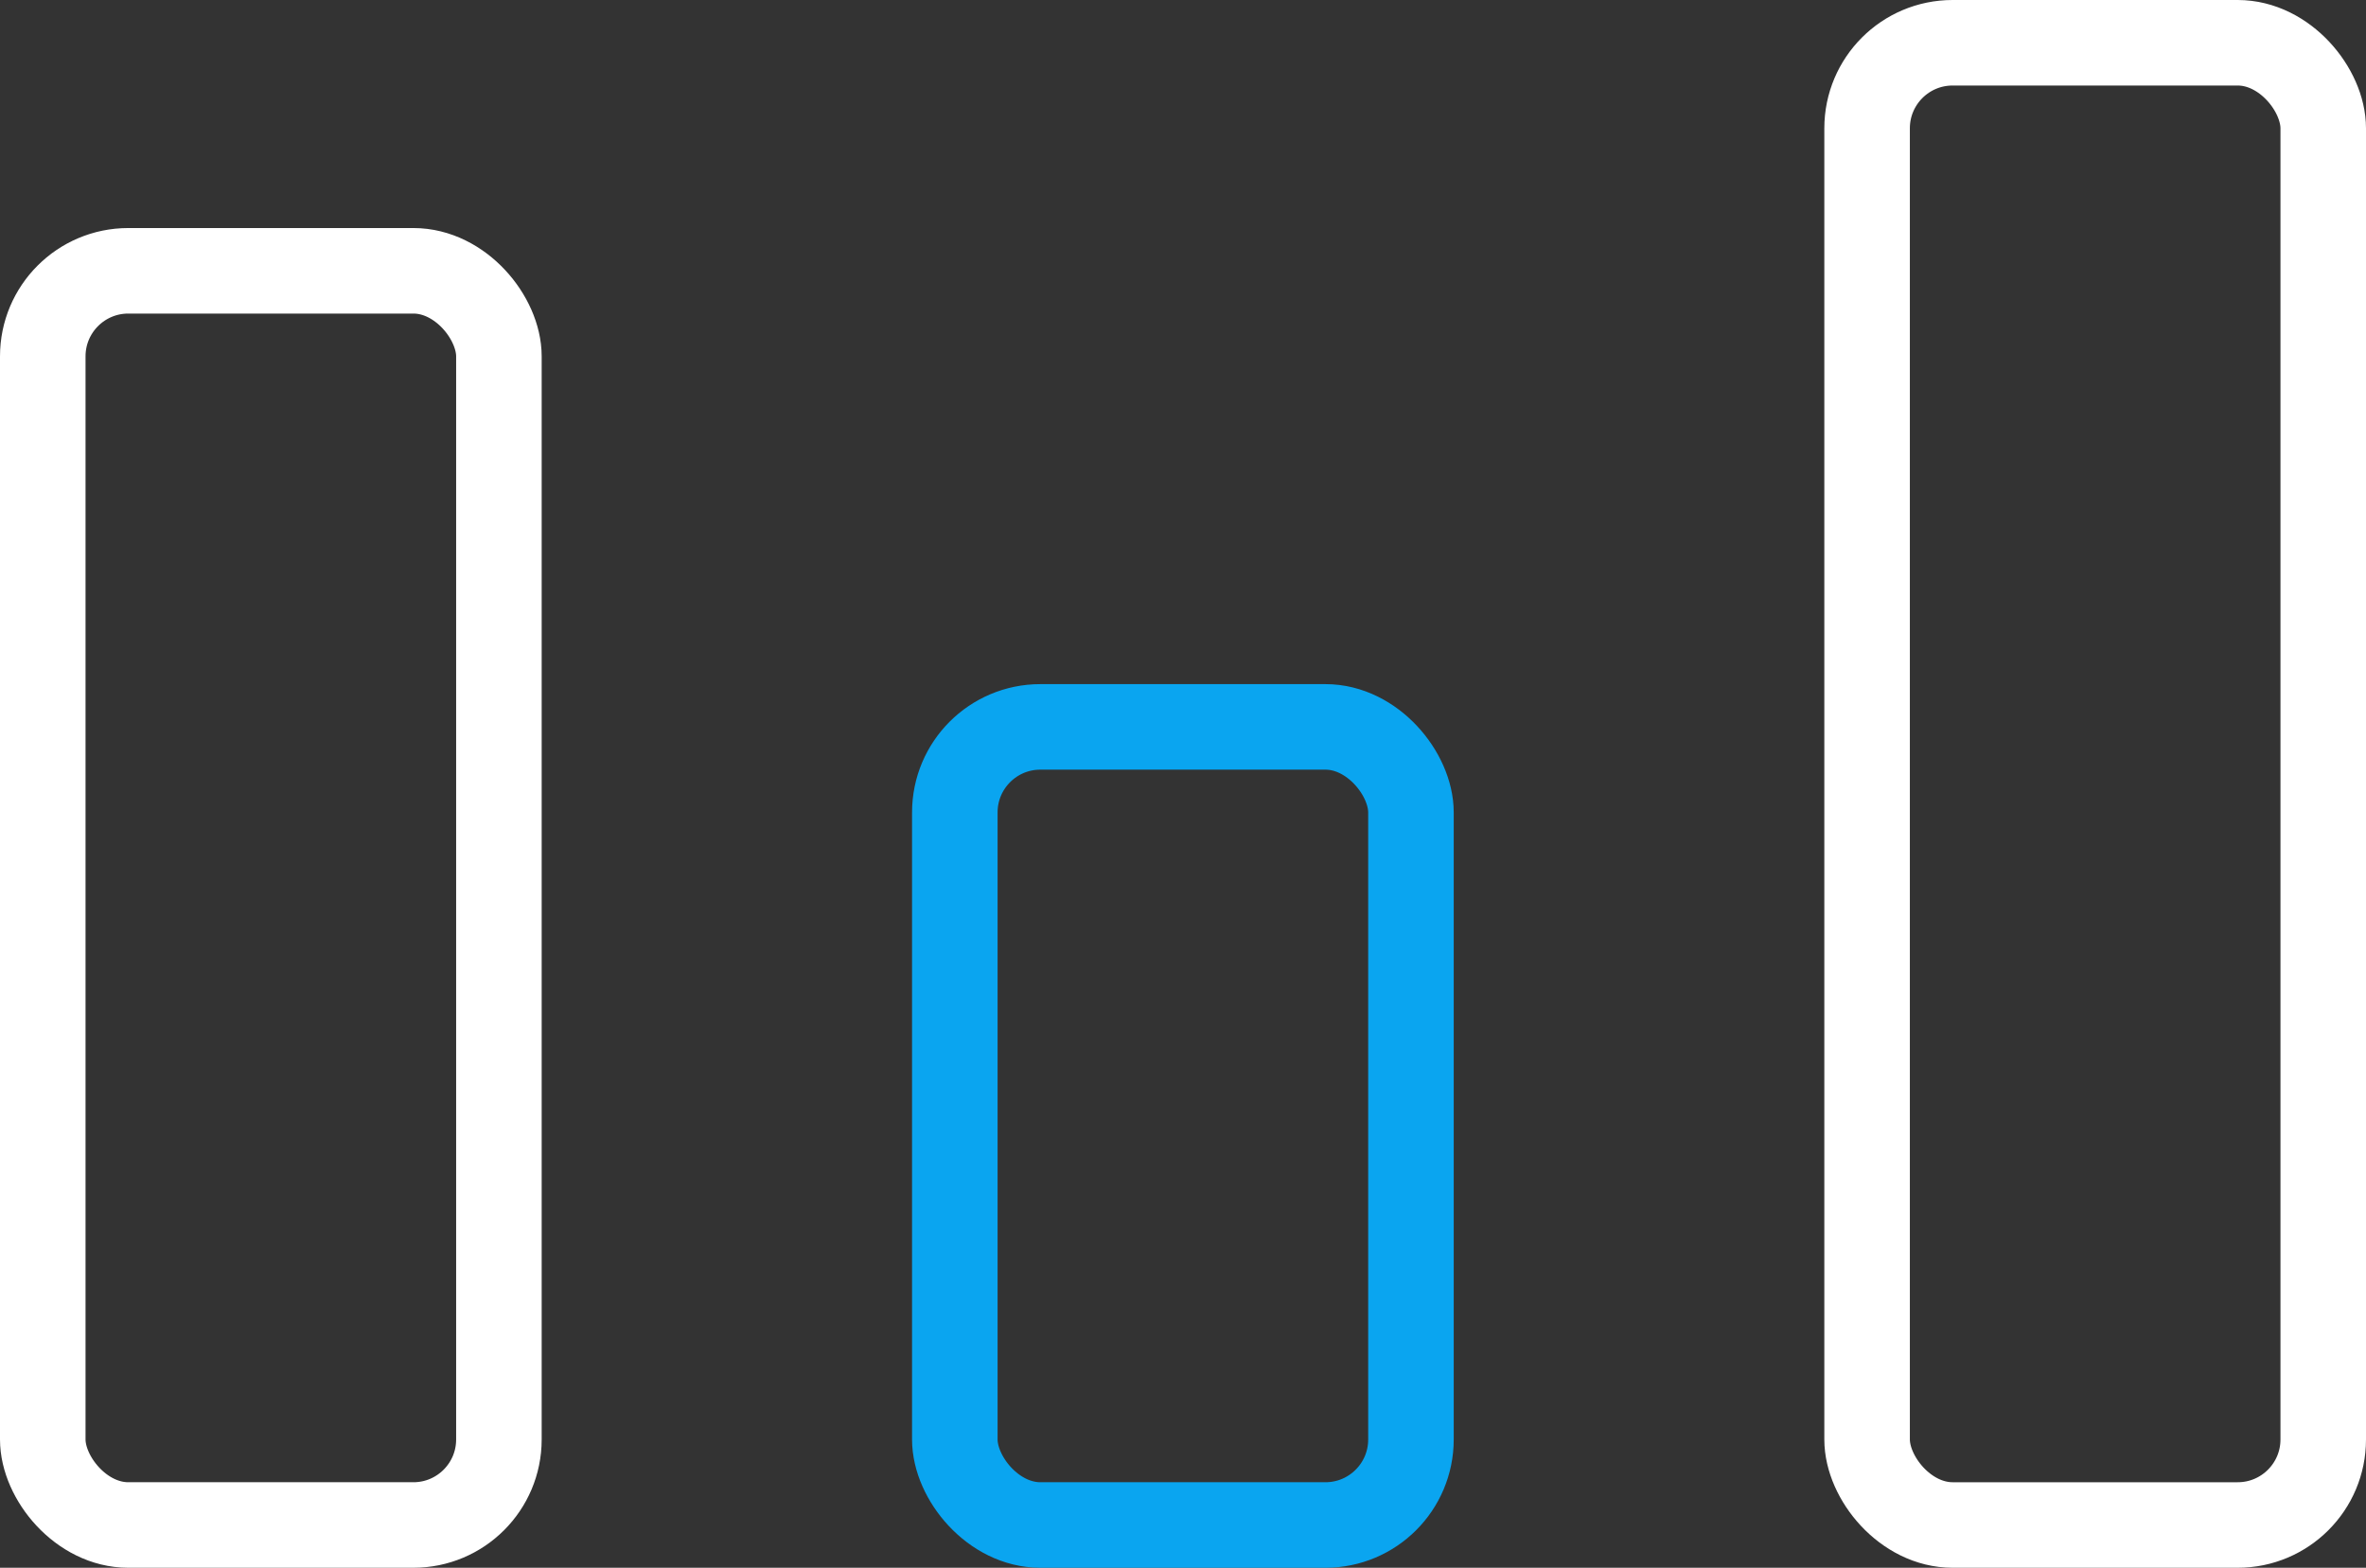 <svg width="31.921" height="21.154" viewBox="0 0 31.921 21.154" fill="none" xmlns="http://www.w3.org/2000/svg" xmlns:xlink="http://www.w3.org/1999/xlink">
	<rect x="0" y="0" width="31.921" height="21.154" fill="#333333" stroke="none"/>
	<desc>
			Created with Pixso.
	</desc>
	<defs/>
	<rect id="Rectangle 37" x="25.19" y="0.577" rx="1.154" width="6.154" height="20" stroke="#FFFFFF" stroke-opacity="1" stroke-width="1.154" stroke-linejoin="round"/>
	<rect id="Rectangle 38" x="12.882" y="9.808" rx="1.154" width="6.154" height="10.769" stroke="#0AA5F0" stroke-opacity="1" stroke-width="1.154" stroke-linejoin="round"/>
	<rect id="Rectangle 39" x="0.577" y="3.654" rx="1.154" width="6.154" height="16.923" stroke="#FFFFFF" stroke-opacity="1" stroke-width="1.154" stroke-linejoin="round"/>
</svg>
